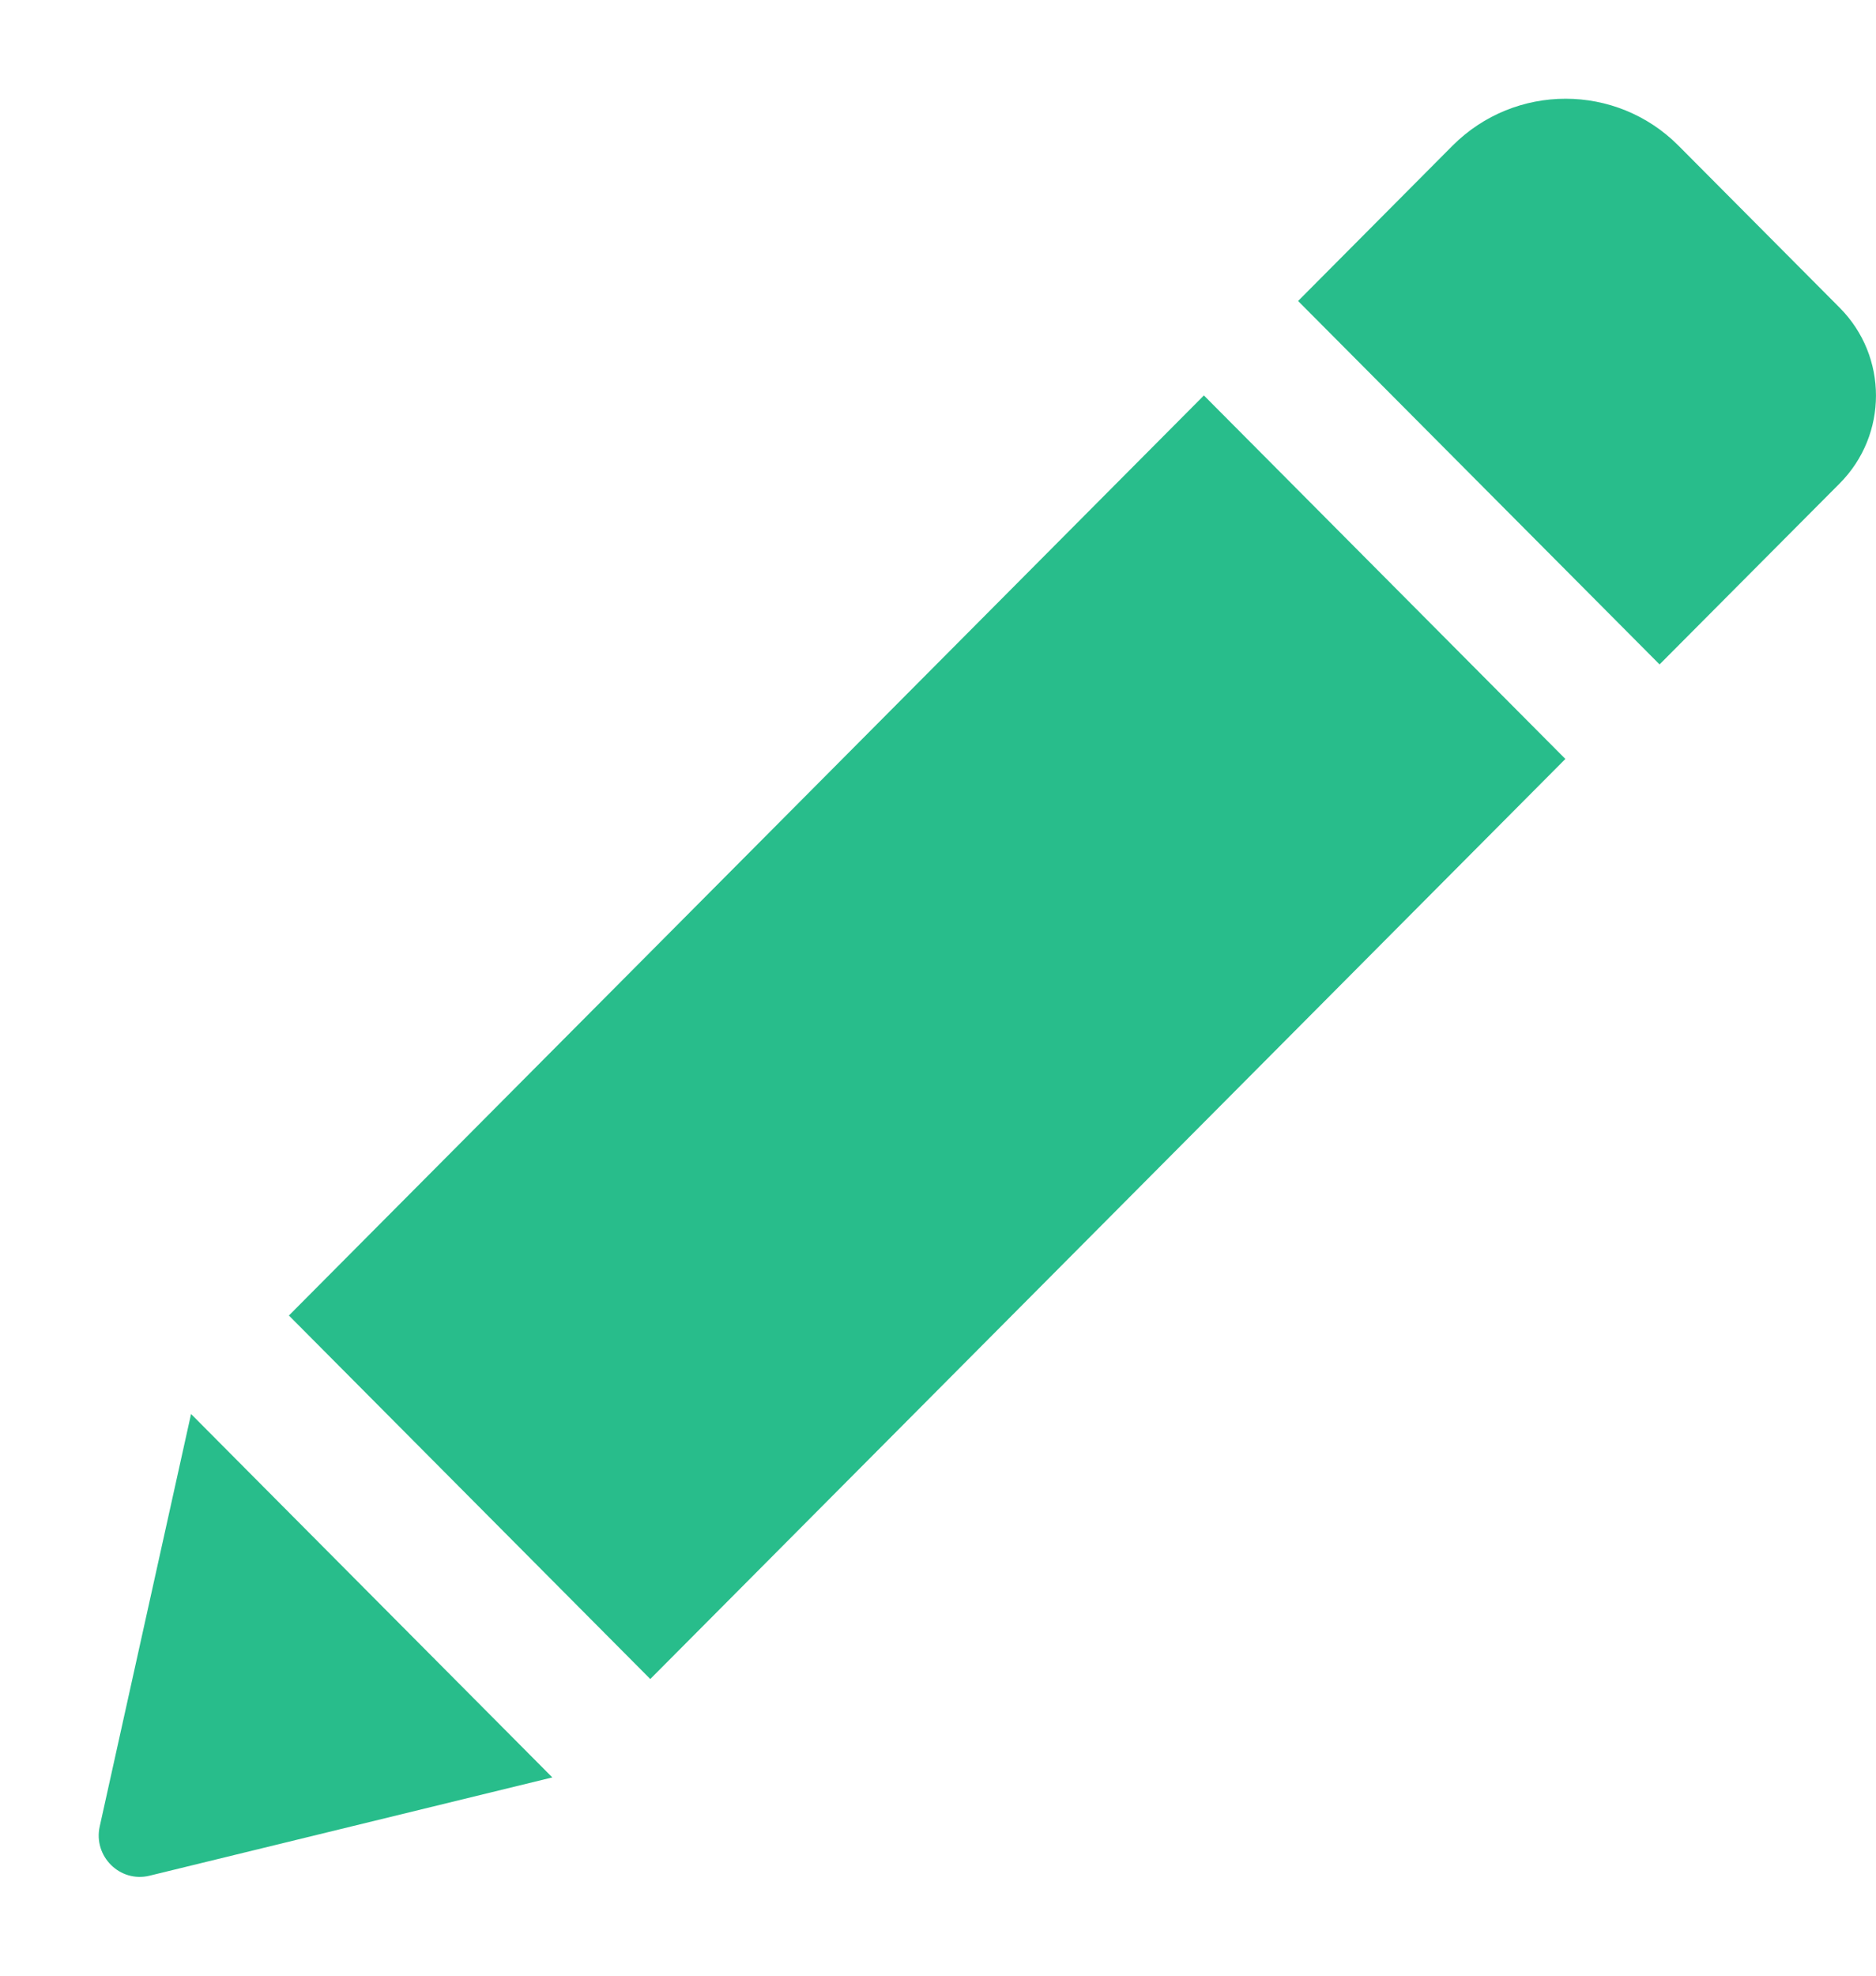 <svg id="SvgjsSvg1035" xmlns="http://www.w3.org/2000/svg" version="1.1" xmlns:xlink="http://www.w3.org/1999/xlink"
     xmlns:svgjs="http://svgjs.com/svgjs" width="19" height="20">
    <defs id="SvgjsDefs1036"></defs>
    <path id="SvgjsPath1037"
          d="M942.193 369.003L945.854 372.683L936.586 381.997L932.926 378.317ZM948.633 369.893L946.808 371.726L943.147 368.047L944.711 366.475C945.344 365.841 946.369 365.841 947 366.475L948.633 368.116C949.122 368.608 949.122 369.401 948.633 369.893ZM931.01 383.489C930.943 383.791 931.214 384.061 931.514 383.988L935.594 382.993L931.935 379.314Z "
          fill="#28bd8b" transform="matrix(1,0,0,1,-930,-365)"></path>
</svg>